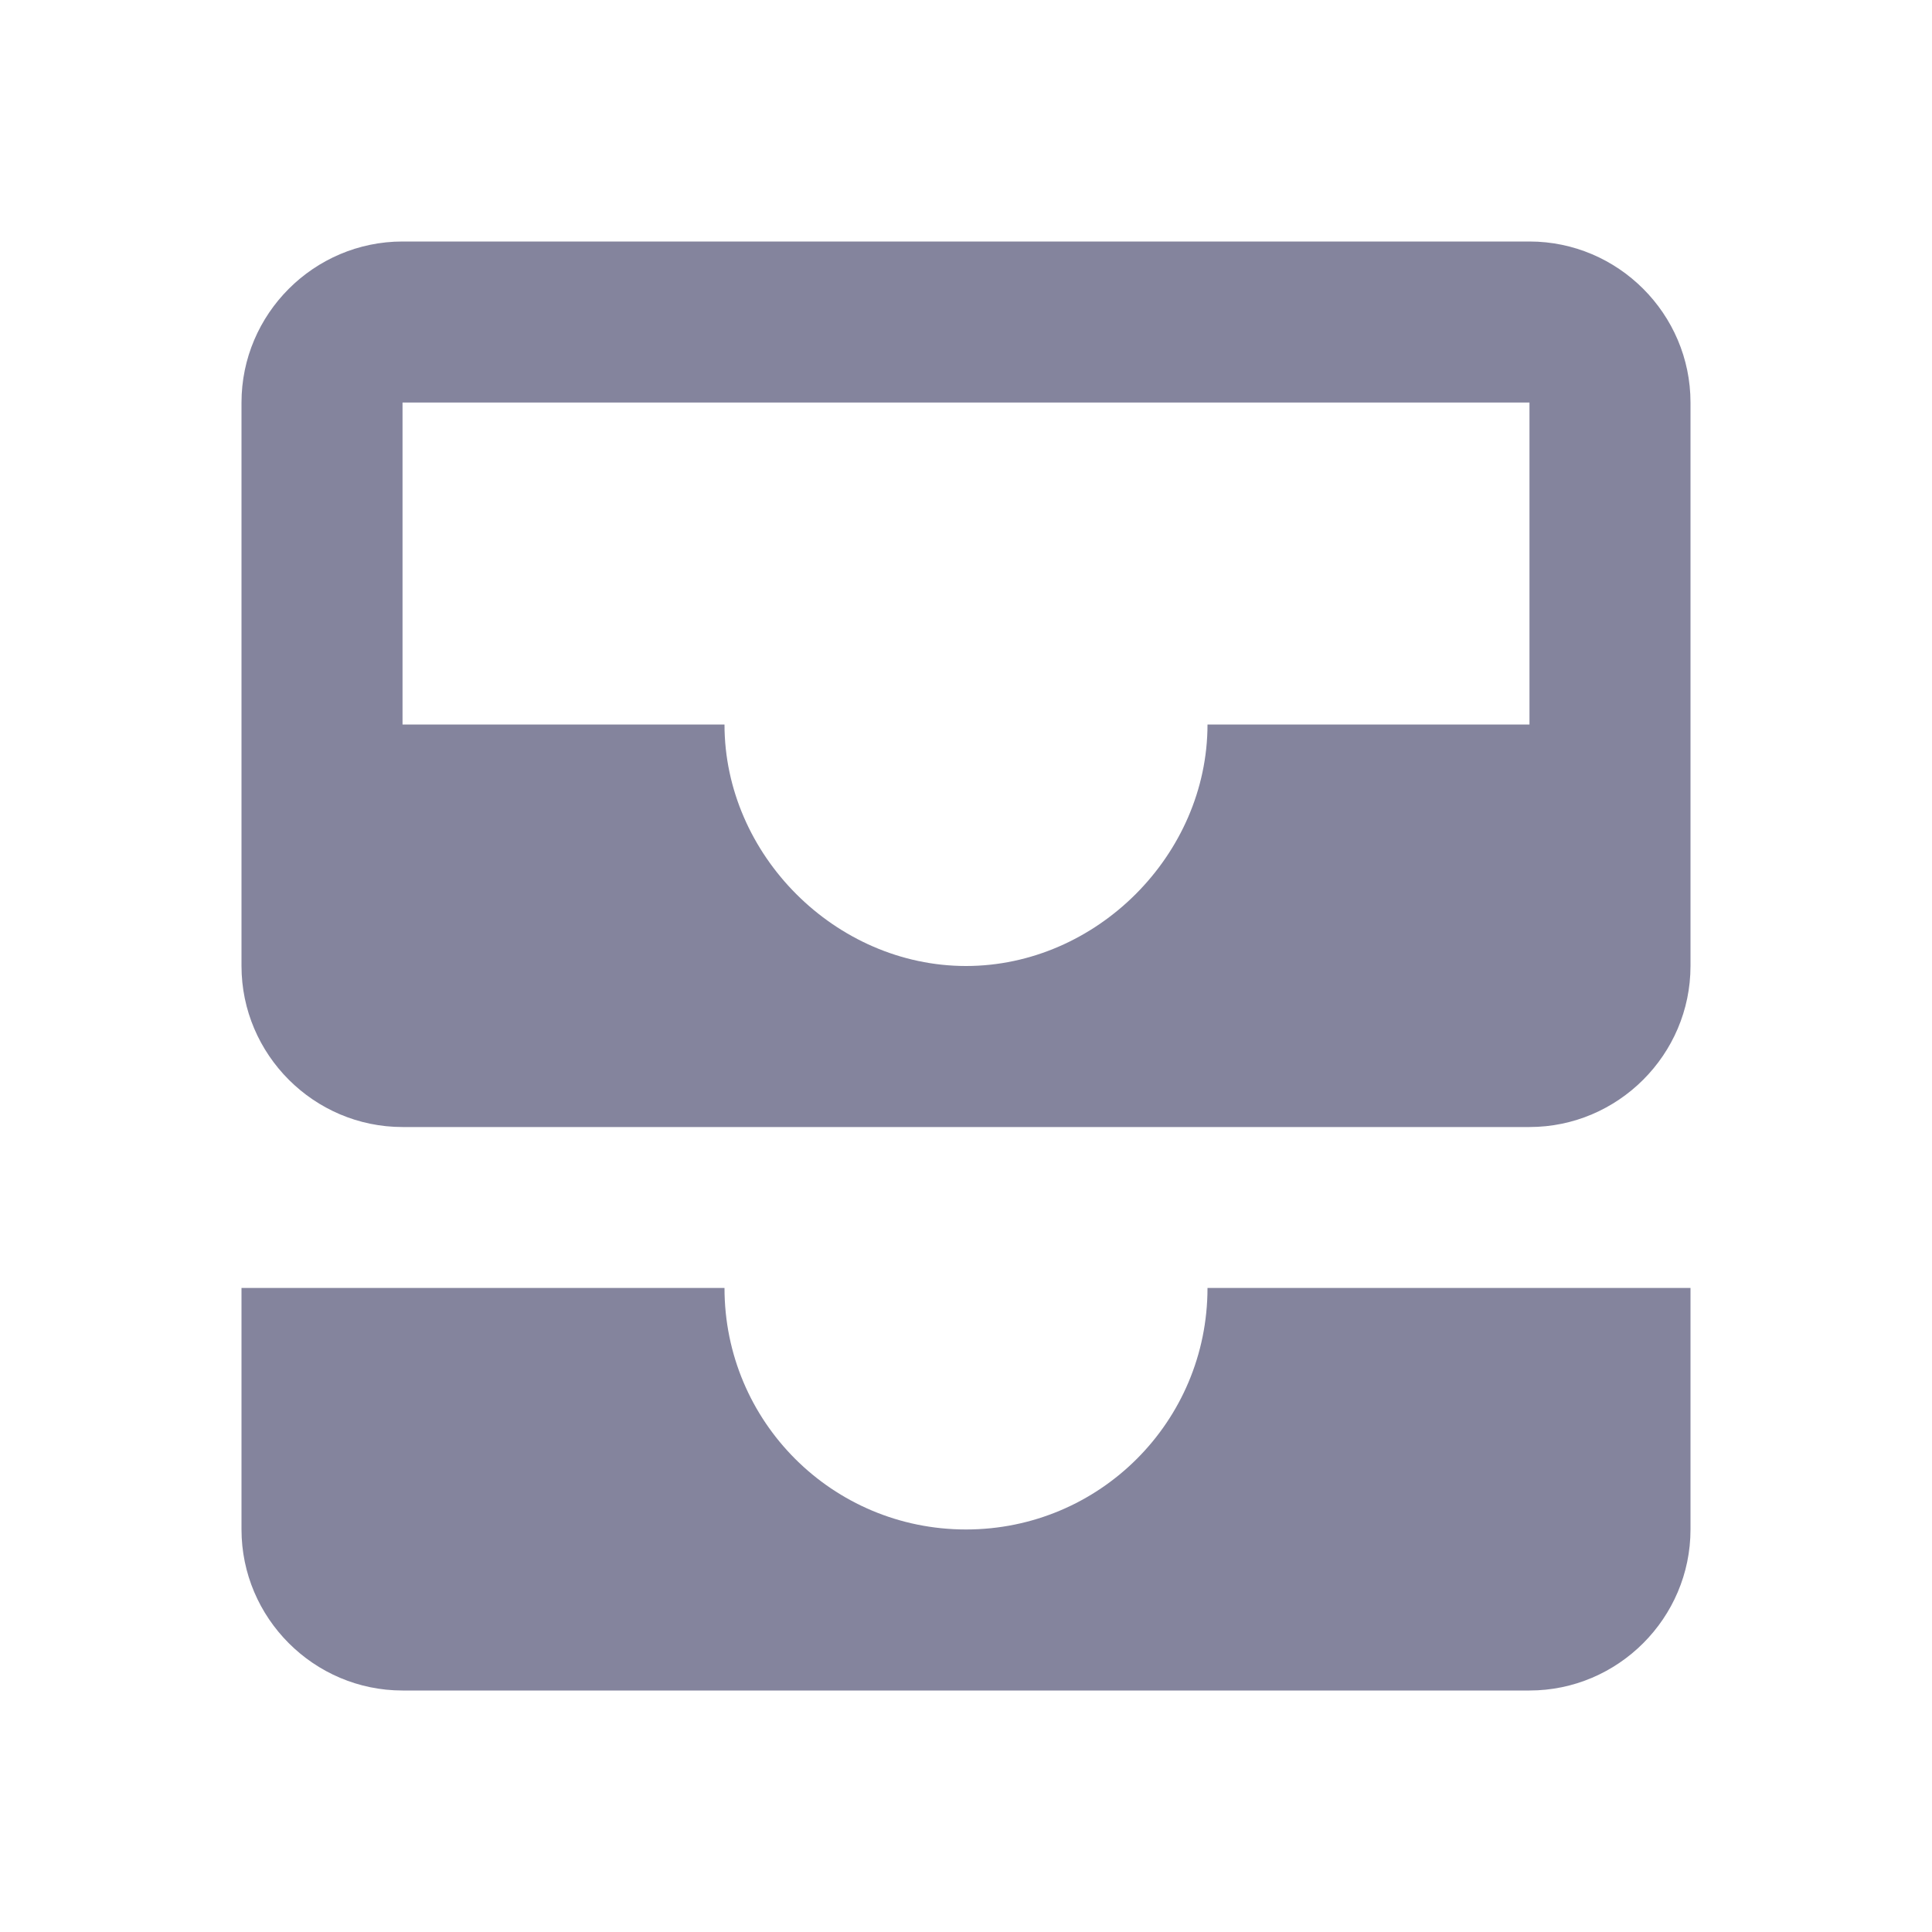 <svg width="26" height="26" viewBox="0 0 26 26" fill="none" xmlns="http://www.w3.org/2000/svg">
<path d="M20.583 3.25H5.417C4.225 3.25 3.25 4.225 3.25 5.417V13C3.25 14.192 4.225 15.167 5.417 15.167H20.583C21.775 15.167 22.75 14.192 22.75 13V5.417C22.75 4.225 21.775 3.25 20.583 3.25ZM20.583 9.75H16.25C16.25 11.505 14.755 13 13 13C11.245 13 9.75 11.505 9.75 9.75H5.417V5.417H20.583V9.75ZM16.25 17.333H22.75V20.583C22.75 21.775 21.775 22.75 20.583 22.75H5.417C4.225 22.75 3.25 21.775 3.25 20.583V17.333H9.75C9.75 19.132 11.202 20.583 13 20.583C14.798 20.583 16.25 19.132 16.25 17.333Z" fill="#84849D"/>
</svg>
